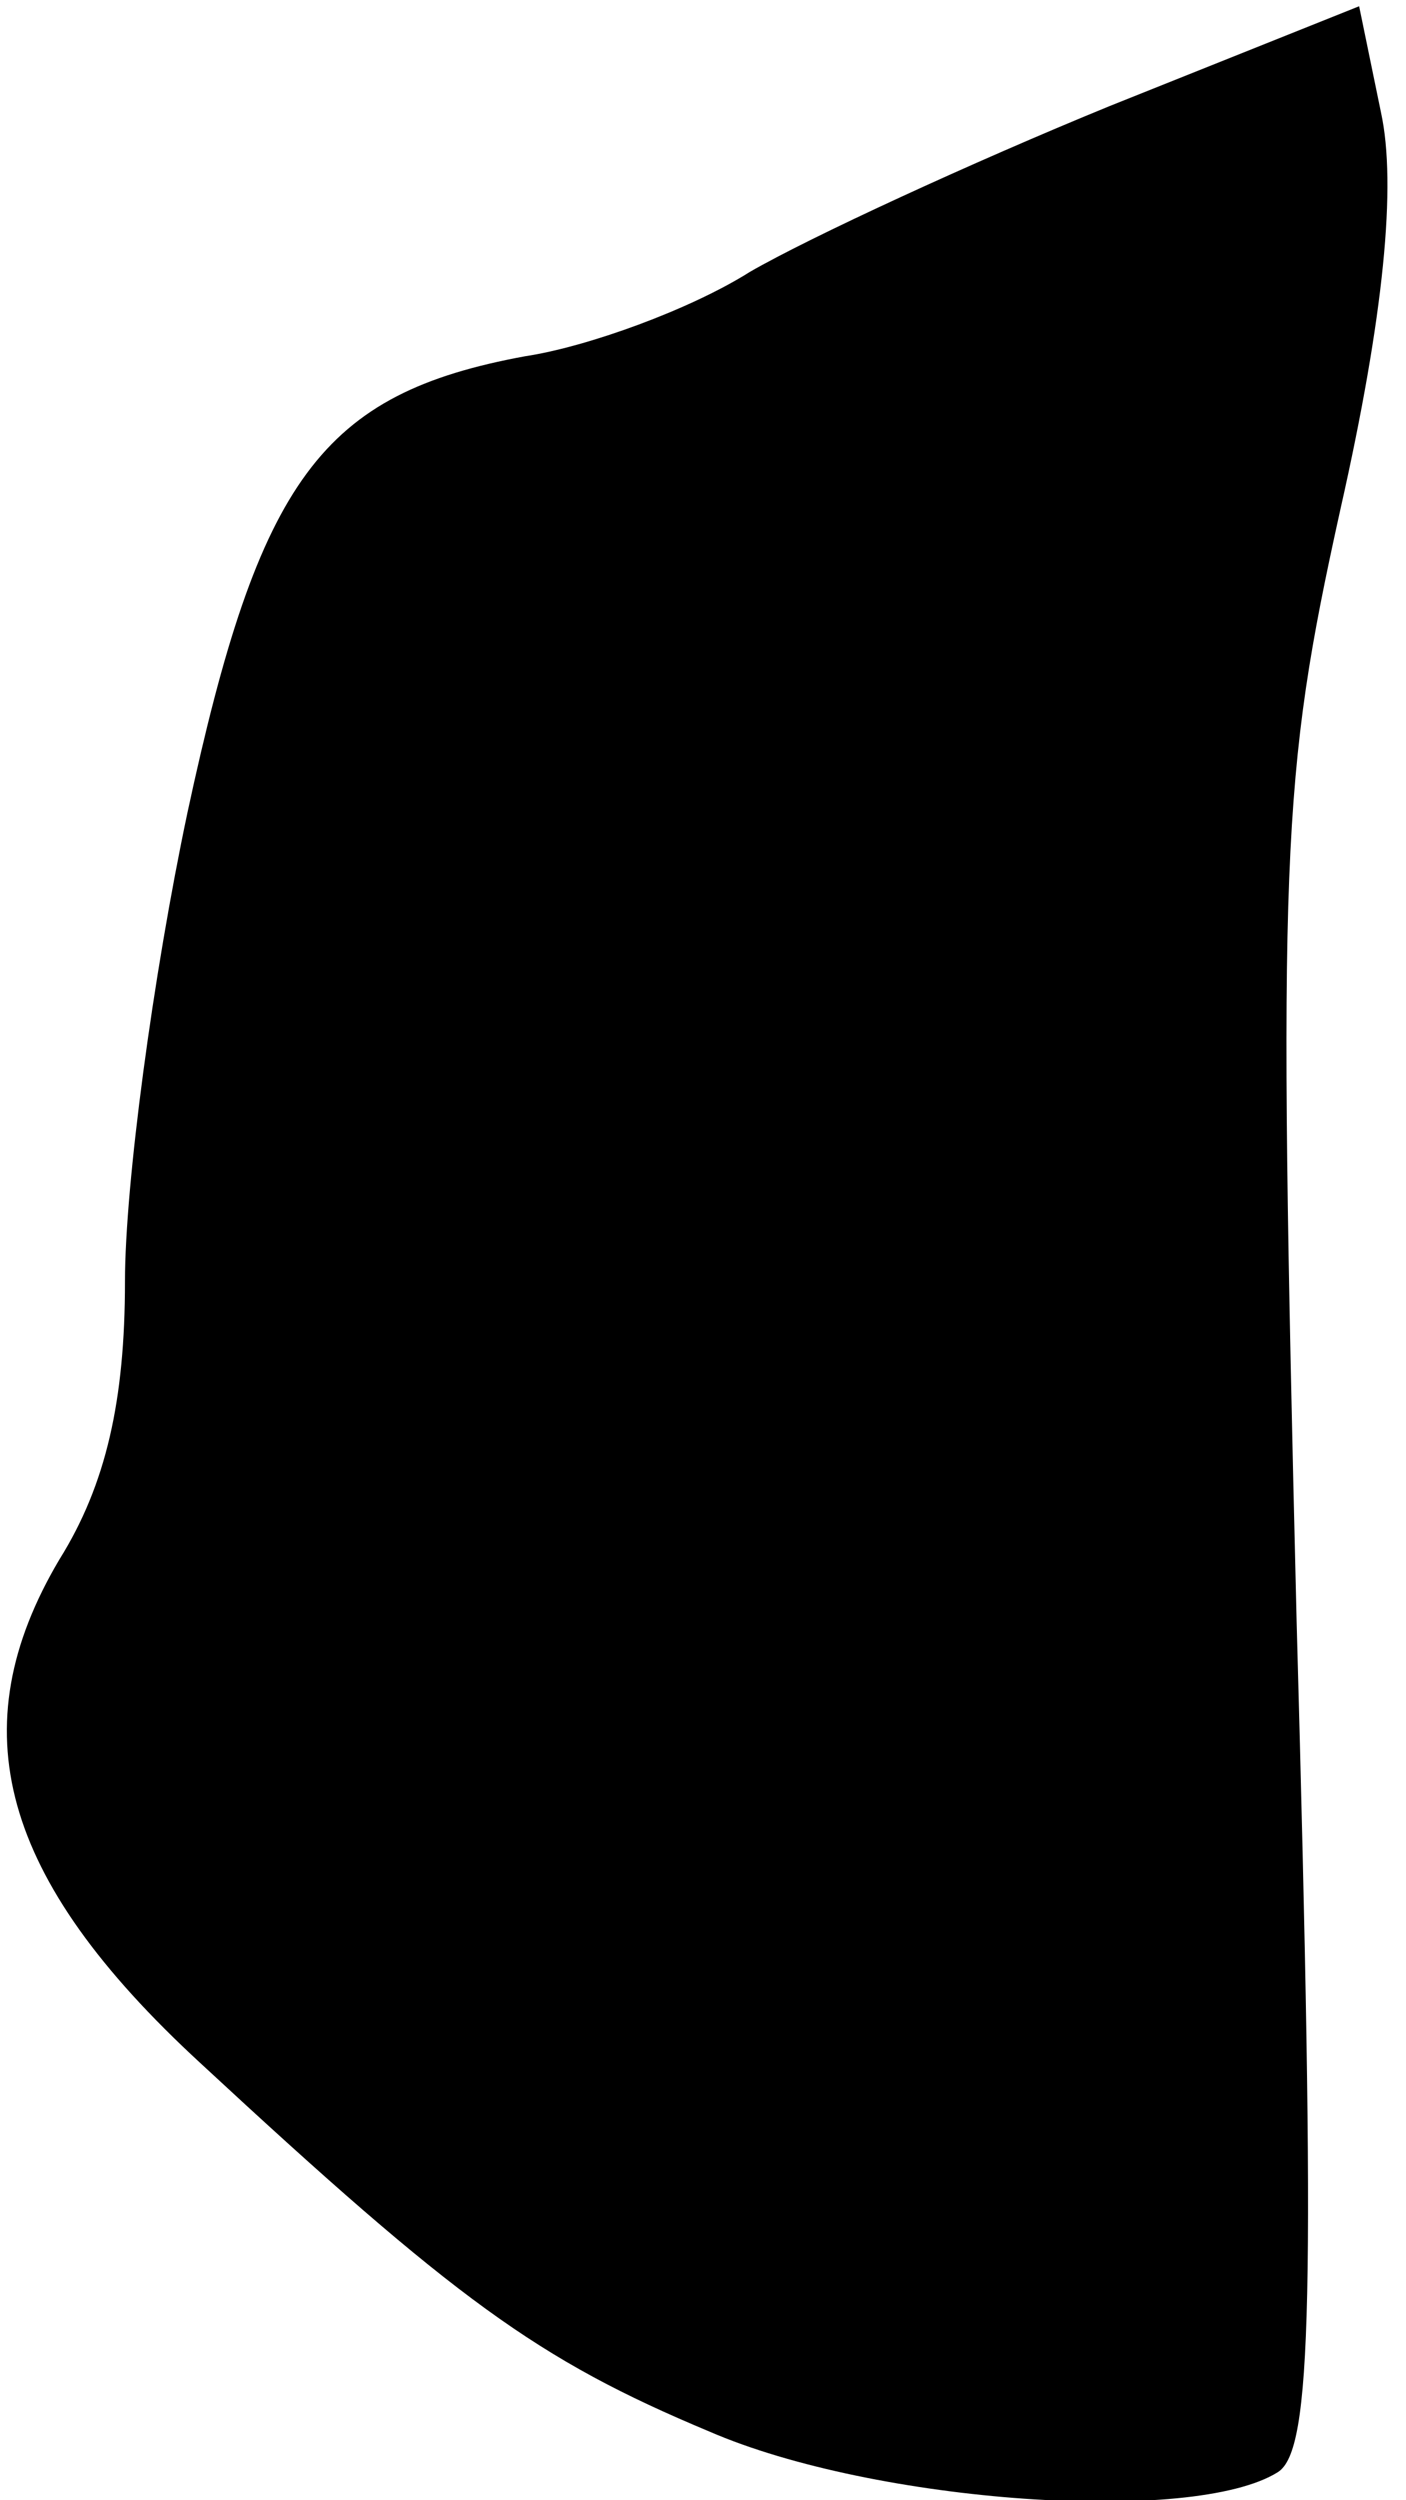 <?xml version="1.0" standalone="no"?>
<!DOCTYPE svg PUBLIC "-//W3C//DTD SVG 20010904//EN"
 "http://www.w3.org/TR/2001/REC-SVG-20010904/DTD/svg10.dtd">
<svg version="1.0" xmlns="http://www.w3.org/2000/svg"
 width="45pt" height="80pt" viewBox="0 0 45 80"
 preserveAspectRatio="xMidYMid meet">
<g transform="translate(0,80) scale(0.1,-0.1)"
fill="#000000" stroke="none">
<path fill="#000000" stroke="none" d="M355 766 c-44 -18 -96 -42 -115 -53
-19 -12 -52 -24 -72 -27 -65 -12 -85 -39 -108 -146 -11 -52 -20 -119 -20 -150
0 -38 -6 -65 -21 -89 -32 -54 -19 -102 45 -161 82 -76 108 -95 163 -118 53
-23 155 -30 182 -13 11 7 12 55 6 272 -6 246 -5 270 14 356 14 62 18 104 13
127 l-7 34 -80 -32z"/>
</g>
</svg>
